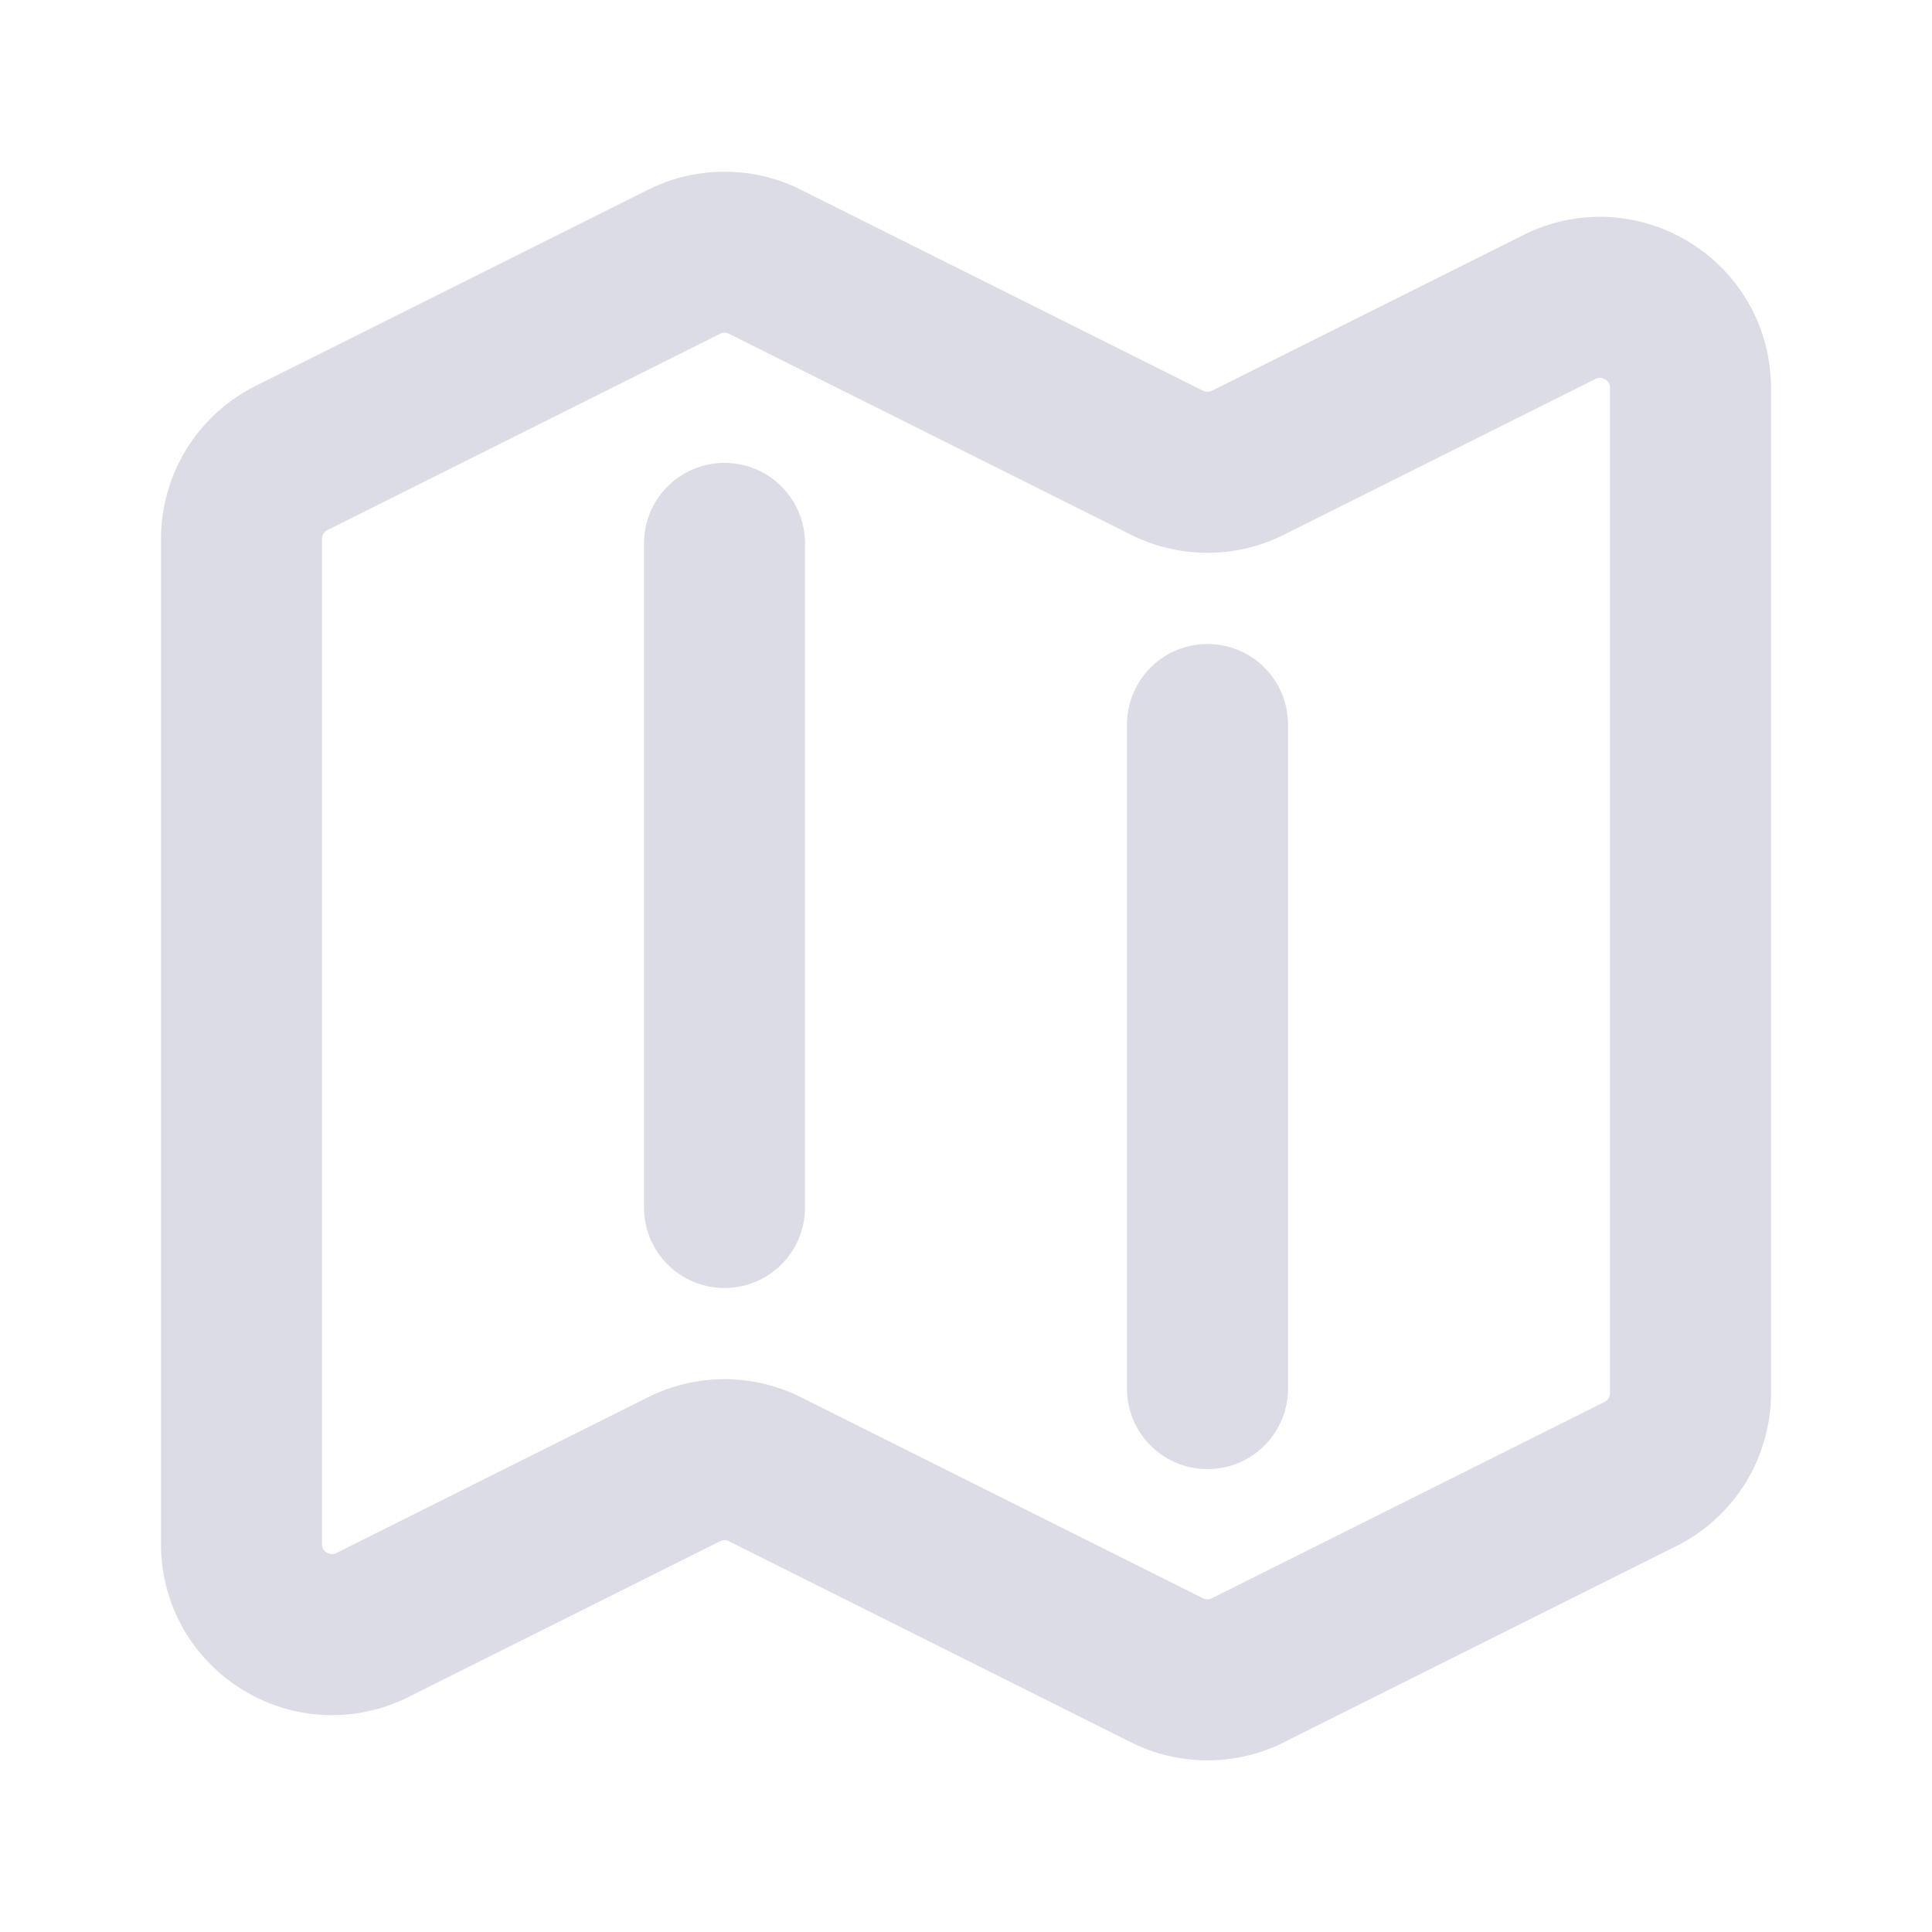 <svg
    xmlns="http://www.w3.org/2000/svg"
    fill="none"
    viewBox="0 0 24 24"
    stroke-width="2"
    stroke="currentColor"
    color="#dbdce6"
>
    <path
        stroke-linecap="round"
        stroke-linejoin="round"
        d="M9 6.75V15m6-6v8.25m.503 3.498l4.875-2.437c.381-.19.622-.58.622-1.006V4.82c0-.836-.88-1.38-1.628-1.006l-3.869 1.934c-.317.159-.69.159-1.006 0L9.503 3.252a1.125 1.125 0 00-1.006 0L3.622 5.689C3.24 5.88 3 6.27 3 6.695V19.18c0 .836.88 1.38 1.628 1.006l3.869-1.934c.317-.159.69-.159 1.006 0l4.994 2.497c.317.158.69.158 1.006 0z"
    />
</svg>
